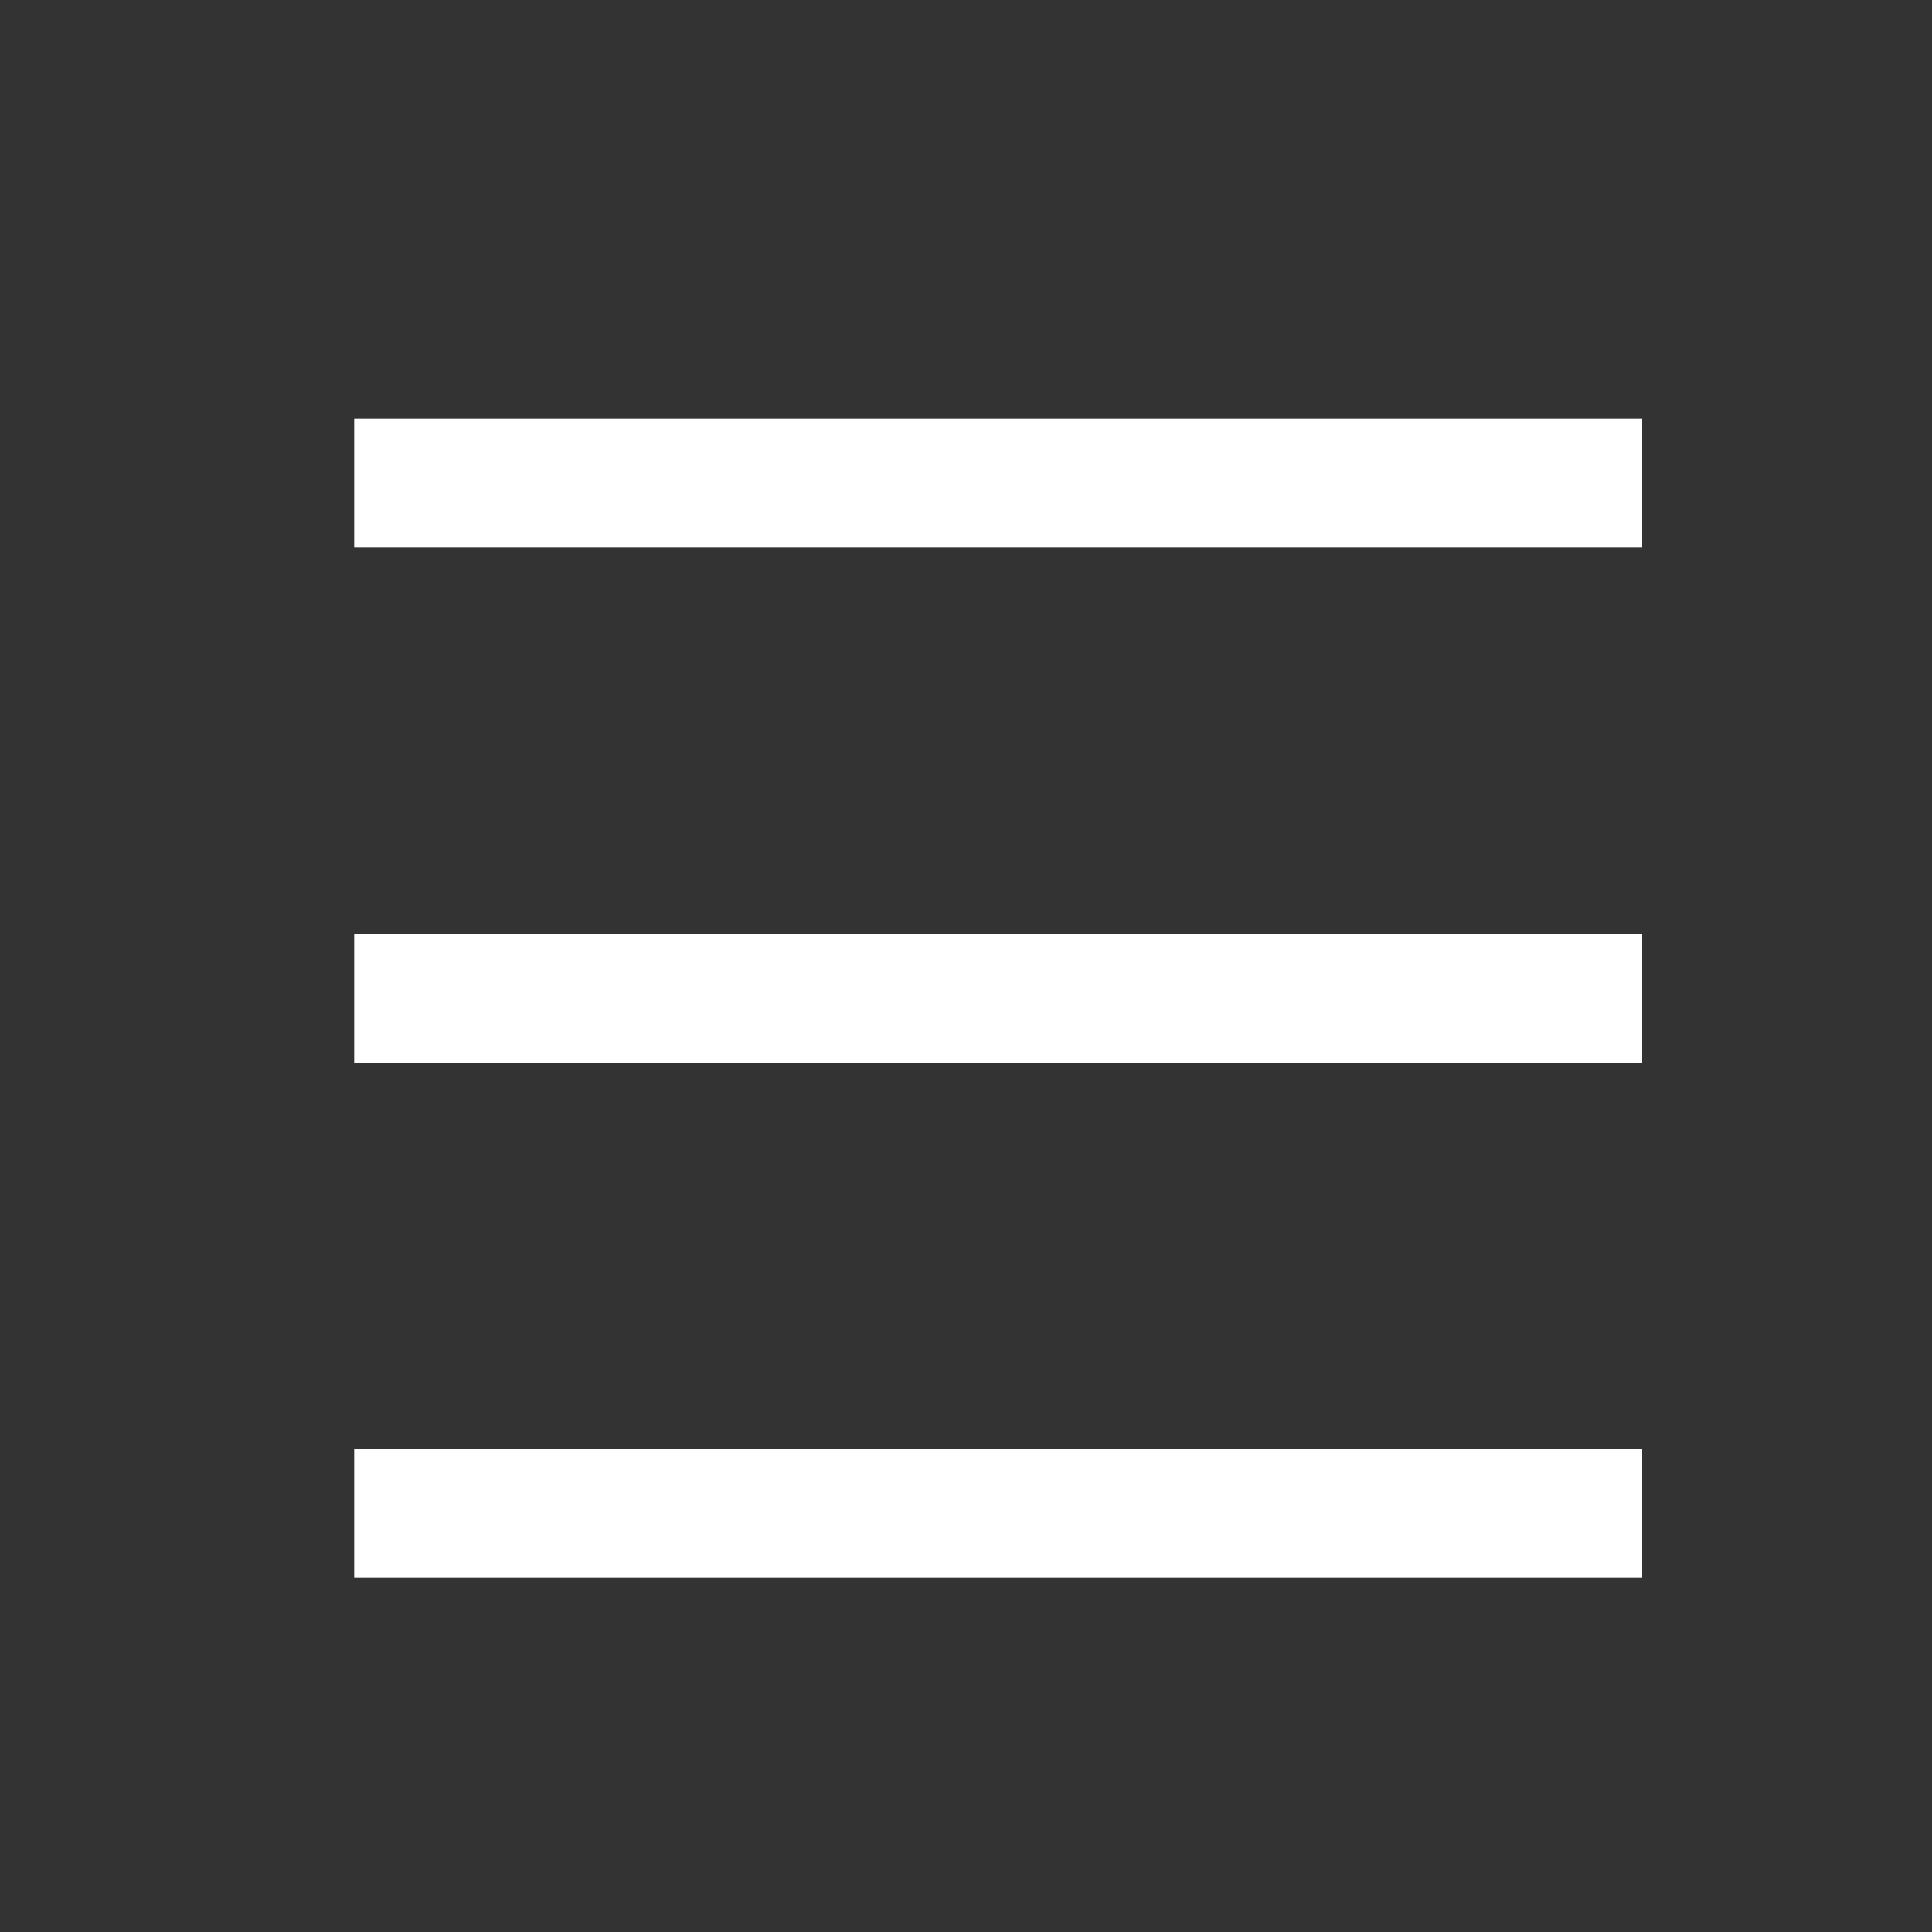 <svg width="30" height="30" viewBox="0 0 30 30" fill="none" xmlns="http://www.w3.org/2000/svg">
<rect x="0" y="0" width="30" height="30" fill="#333333" stroke="none"/>
<path fill-rule="evenodd" clip-rule="evenodd" d="M25 8H6V7H25V8ZM25 24H6V23H25V24ZM6 16H25V15H6V16Z" fill="white"/>
<path d="M6 8H5.5V8.5H6V8ZM25 8V8.5H25.5V8H25ZM6 7V6.5H5.5V7H6ZM25 7H25.5V6.5H25V7ZM6 24H5.5V24.5H6V24ZM25 24V24.5H25.5V24H25ZM6 23V22.5H5.5V23H6ZM25 23H25.5V22.5H25V23ZM25 16V16.5H25.5V16H25ZM6 16H5.5V16.5H6V16ZM25 15H25.5V14.5H25V15ZM6 15V14.5H5.5V15H6ZM6 8.5H25V7.5H6V8.5ZM5.5 7V8H6.5V7H5.5ZM25 6.5H6V7.5H25V6.5ZM25.5 8V7H24.5V8H25.5ZM6 24.5H25V23.5H6V24.5ZM5.5 23V24H6.5V23H5.5ZM25 22.5H6V23.5H25V22.5ZM25.5 24V23H24.5V24H25.5ZM25 15.5H6V16.5H25V15.5ZM24.5 15V16H25.5V15H24.5ZM6 15.5H25V14.5H6V15.5ZM6.5 16V15H5.5V16H6.5Z" fill="white"/>
</svg>
